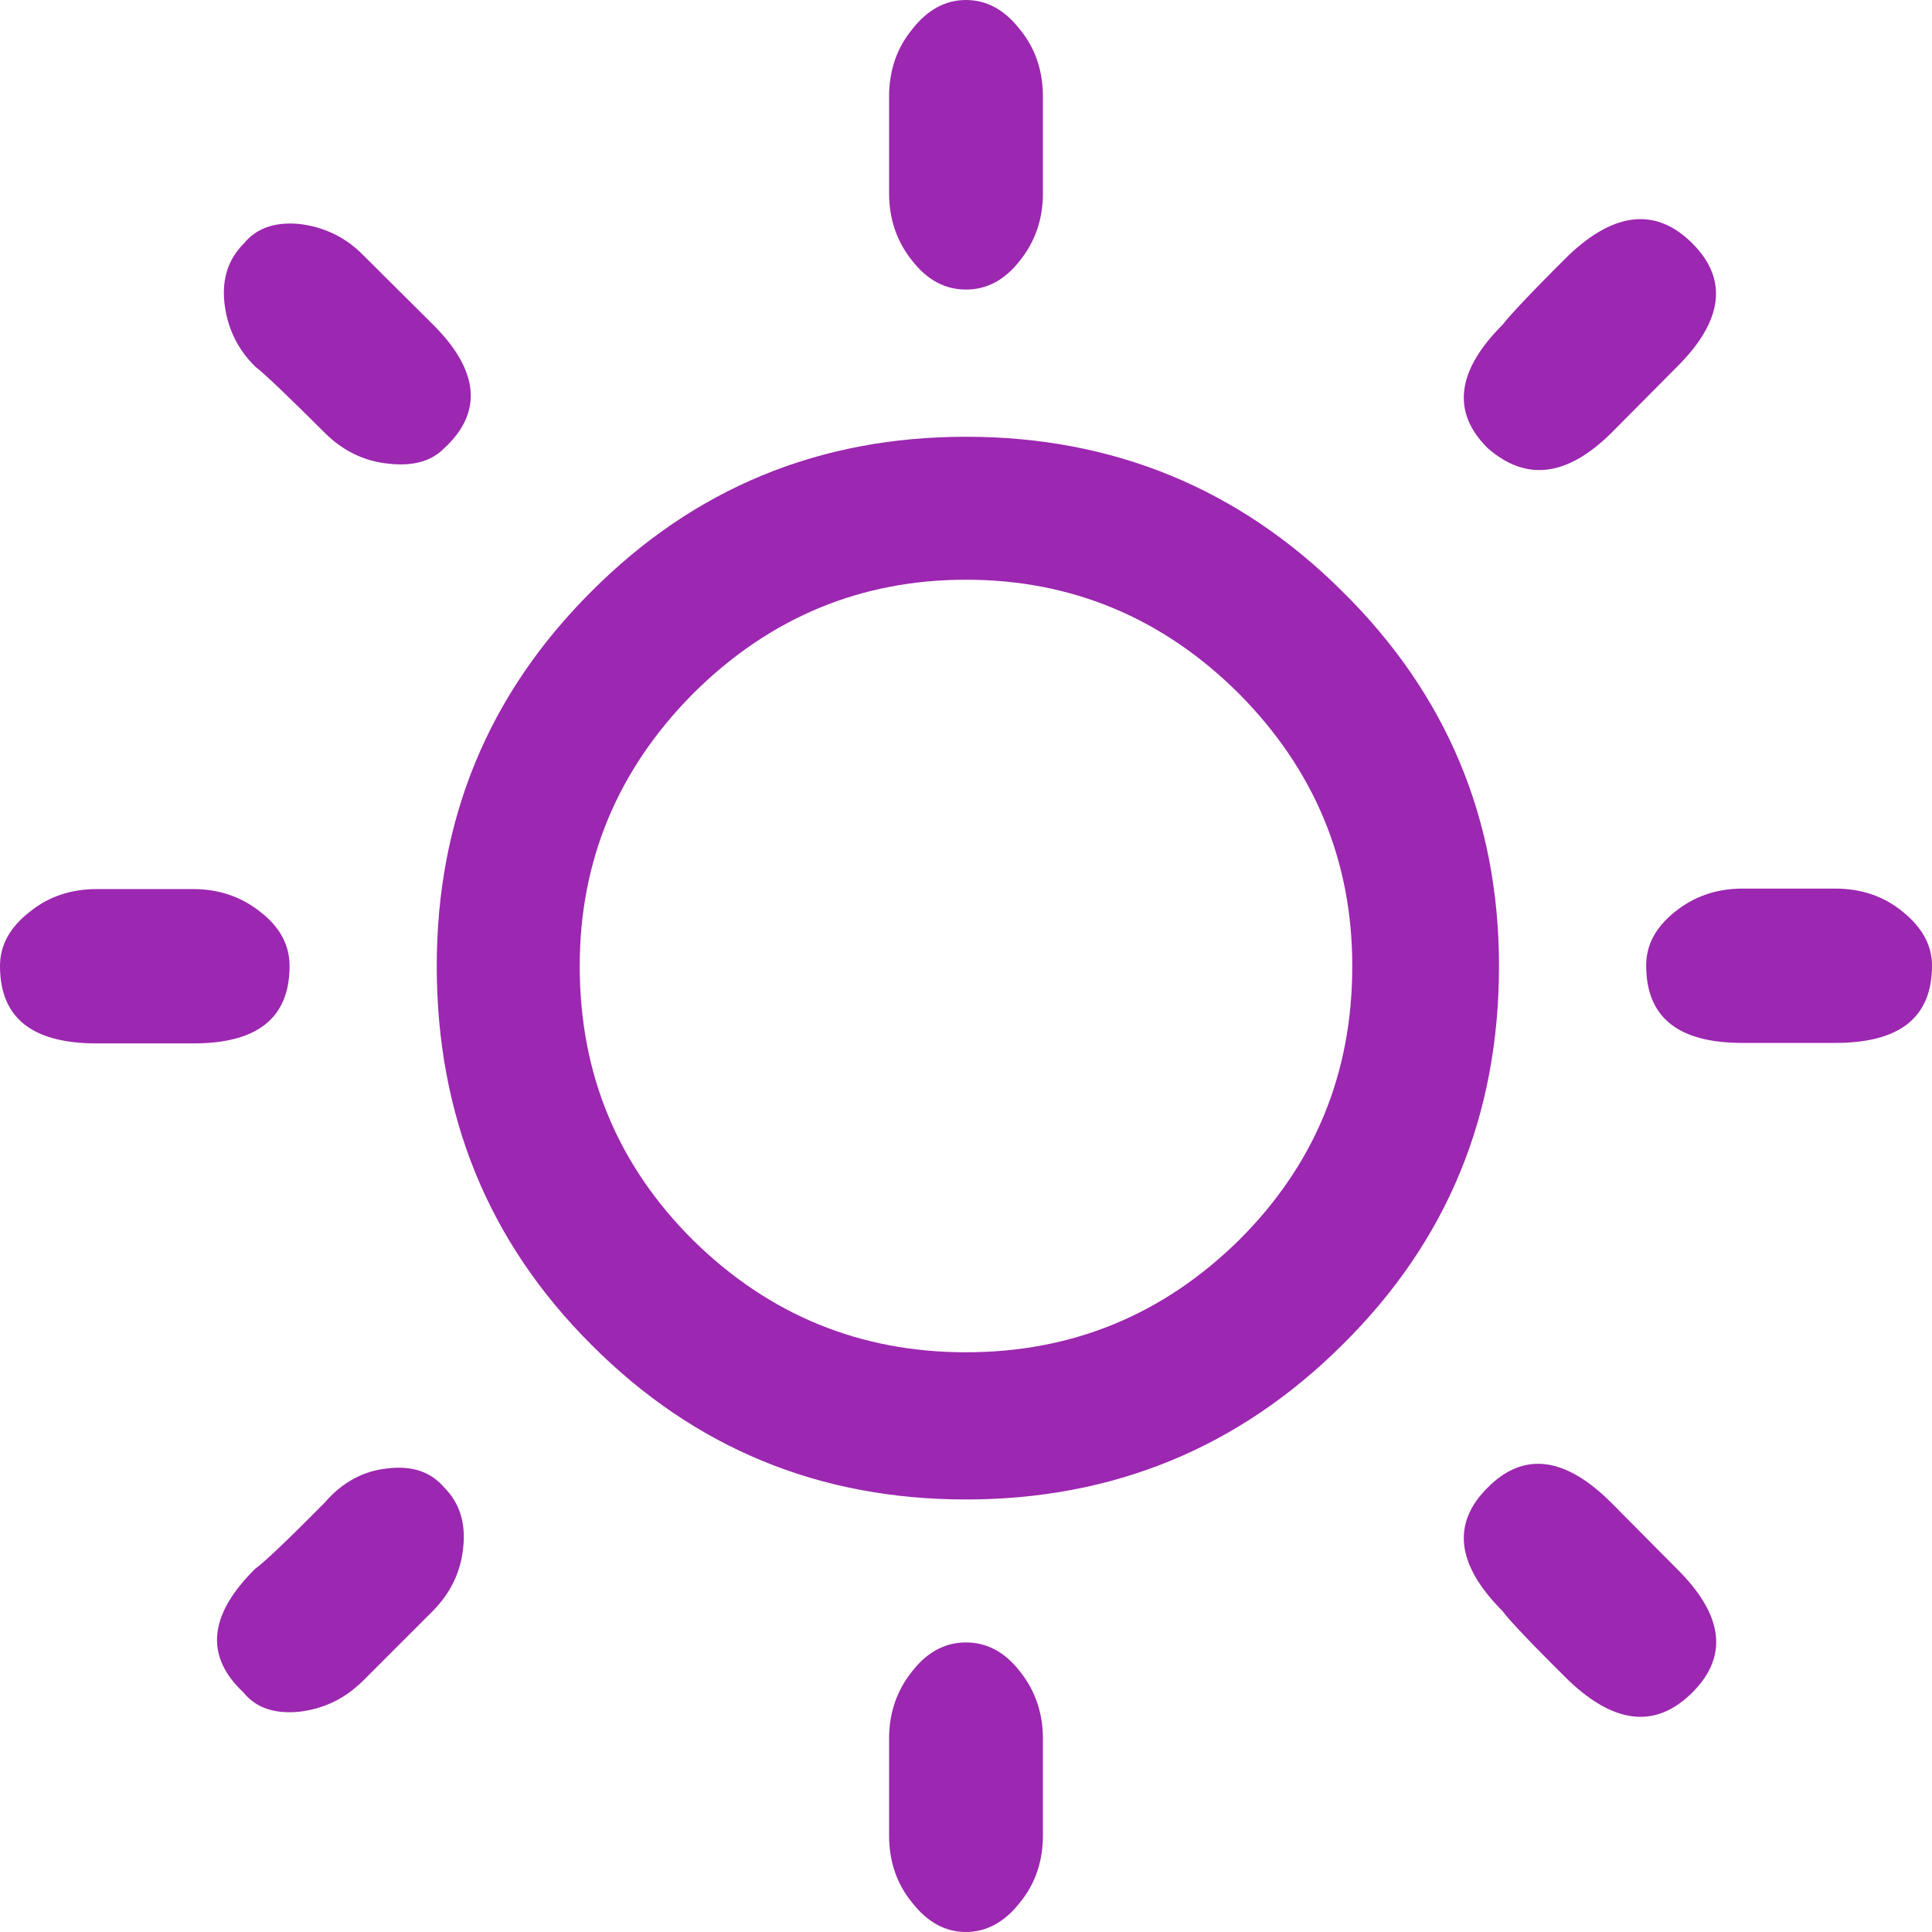 <?xml version="1.0" encoding="UTF-8"?>
<svg xmlns="http://www.w3.org/2000/svg" xmlns:xlink="http://www.w3.org/1999/xlink" width="16px" height="16px" viewBox="0 0 16 16" version="1.1">
<g id="surface1">
<path style=" stroke:none;fill-rule:nonzero;fill:rgb(61.176%,15.294%,69.02%);fill-opacity:1;" d="M 15.199 7.359 C 15.414 7.359 15.602 7.422 15.758 7.551 C 15.918 7.68 16 7.828 16 7.996 C 16 8.426 15.734 8.637 15.199 8.637 L 14.43 8.637 C 13.898 8.637 13.633 8.426 13.633 7.996 C 13.633 7.824 13.711 7.68 13.871 7.551 C 14.031 7.422 14.219 7.359 14.43 7.359 L 15.199 7.359 M 8 3.617 C 9.215 3.617 10.258 4.043 11.117 4.898 C 11.98 5.75 12.414 6.785 12.414 8 C 12.414 9.238 11.984 10.281 11.117 11.137 C 10.258 11.992 9.215 12.418 8 12.418 C 6.785 12.418 5.75 11.992 4.898 11.137 C 4.043 10.285 3.617 9.238 3.617 8 C 3.617 6.785 4.043 5.75 4.898 4.898 C 5.75 4.043 6.785 3.617 8 3.617 M 8 11.199 C 8.875 11.199 9.629 10.891 10.258 10.273 C 10.883 9.652 11.199 8.898 11.199 8 C 11.199 7.125 10.883 6.371 10.258 5.742 C 9.629 5.117 8.875 4.801 8 4.801 C 7.125 4.801 6.371 5.117 5.742 5.742 C 5.117 6.371 4.801 7.125 4.801 8 C 4.801 8.898 5.117 9.652 5.742 10.273 C 6.371 10.891 7.125 11.199 8 11.199 M 2.398 8 C 2.398 8.43 2.133 8.641 1.602 8.641 L 0.801 8.641 C 0.266 8.641 0 8.43 0 8 C 0 7.828 0.082 7.68 0.242 7.555 C 0.398 7.426 0.586 7.363 0.801 7.363 L 1.602 7.363 C 1.812 7.363 2 7.426 2.16 7.555 C 2.32 7.68 2.398 7.828 2.398 8 M 8 2.398 C 7.828 2.398 7.68 2.32 7.555 2.16 C 7.426 2 7.363 1.812 7.363 1.602 L 7.363 0.801 C 7.363 0.586 7.426 0.398 7.555 0.242 C 7.68 0.082 7.828 0 8 0 C 8.172 0 8.32 0.082 8.445 0.242 C 8.574 0.398 8.637 0.586 8.637 0.801 L 8.637 1.602 C 8.637 1.812 8.574 2 8.445 2.16 C 8.32 2.32 8.172 2.398 8 2.398 M 8 13.602 C 8.172 13.602 8.32 13.68 8.445 13.84 C 8.574 14 8.637 14.188 8.637 14.398 L 8.637 15.199 C 8.637 15.414 8.574 15.602 8.445 15.758 C 8.32 15.918 8.168 16 8 16 C 7.828 16 7.68 15.918 7.555 15.758 C 7.426 15.602 7.363 15.414 7.363 15.199 L 7.363 14.398 C 7.363 14.188 7.426 14 7.555 13.84 C 7.68 13.68 7.828 13.602 8 13.602 M 13.887 3.039 L 13.344 3.586 C 12.98 3.945 12.641 3.992 12.32 3.711 C 12.02 3.414 12.062 3.07 12.445 2.688 C 12.492 2.625 12.672 2.43 12.992 2.113 C 13.375 1.75 13.719 1.719 14.016 2.016 C 14.312 2.312 14.273 2.656 13.887 3.039 M 2.688 12.445 C 2.836 12.273 3.012 12.18 3.215 12.16 C 3.418 12.137 3.57 12.191 3.68 12.32 C 3.805 12.445 3.859 12.613 3.836 12.816 C 3.816 13.02 3.73 13.195 3.582 13.344 L 3.008 13.918 C 2.855 14.07 2.68 14.152 2.477 14.176 C 2.273 14.195 2.121 14.145 2.016 14.016 C 1.695 13.715 1.727 13.375 2.113 12.992 C 2.176 12.949 2.367 12.77 2.688 12.445 M 3.008 2.113 L 3.586 2.688 C 3.969 3.07 4 3.414 3.68 3.711 C 3.574 3.82 3.418 3.863 3.219 3.84 C 3.016 3.82 2.84 3.734 2.691 3.586 C 2.371 3.266 2.18 3.086 2.117 3.039 C 1.965 2.891 1.883 2.715 1.859 2.512 C 1.836 2.309 1.891 2.145 2.02 2.016 C 2.125 1.887 2.281 1.836 2.48 1.855 C 2.68 1.879 2.859 1.961 3.008 2.113 M 12.445 13.344 C 12.062 12.961 12.02 12.617 12.32 12.32 C 12.617 12.02 12.961 12.062 13.344 12.445 L 13.887 12.992 C 14.273 13.375 14.316 13.715 14.016 14.016 C 13.715 14.316 13.375 14.281 12.992 13.918 C 12.672 13.602 12.492 13.41 12.445 13.344 "/>
</g>
</svg>
